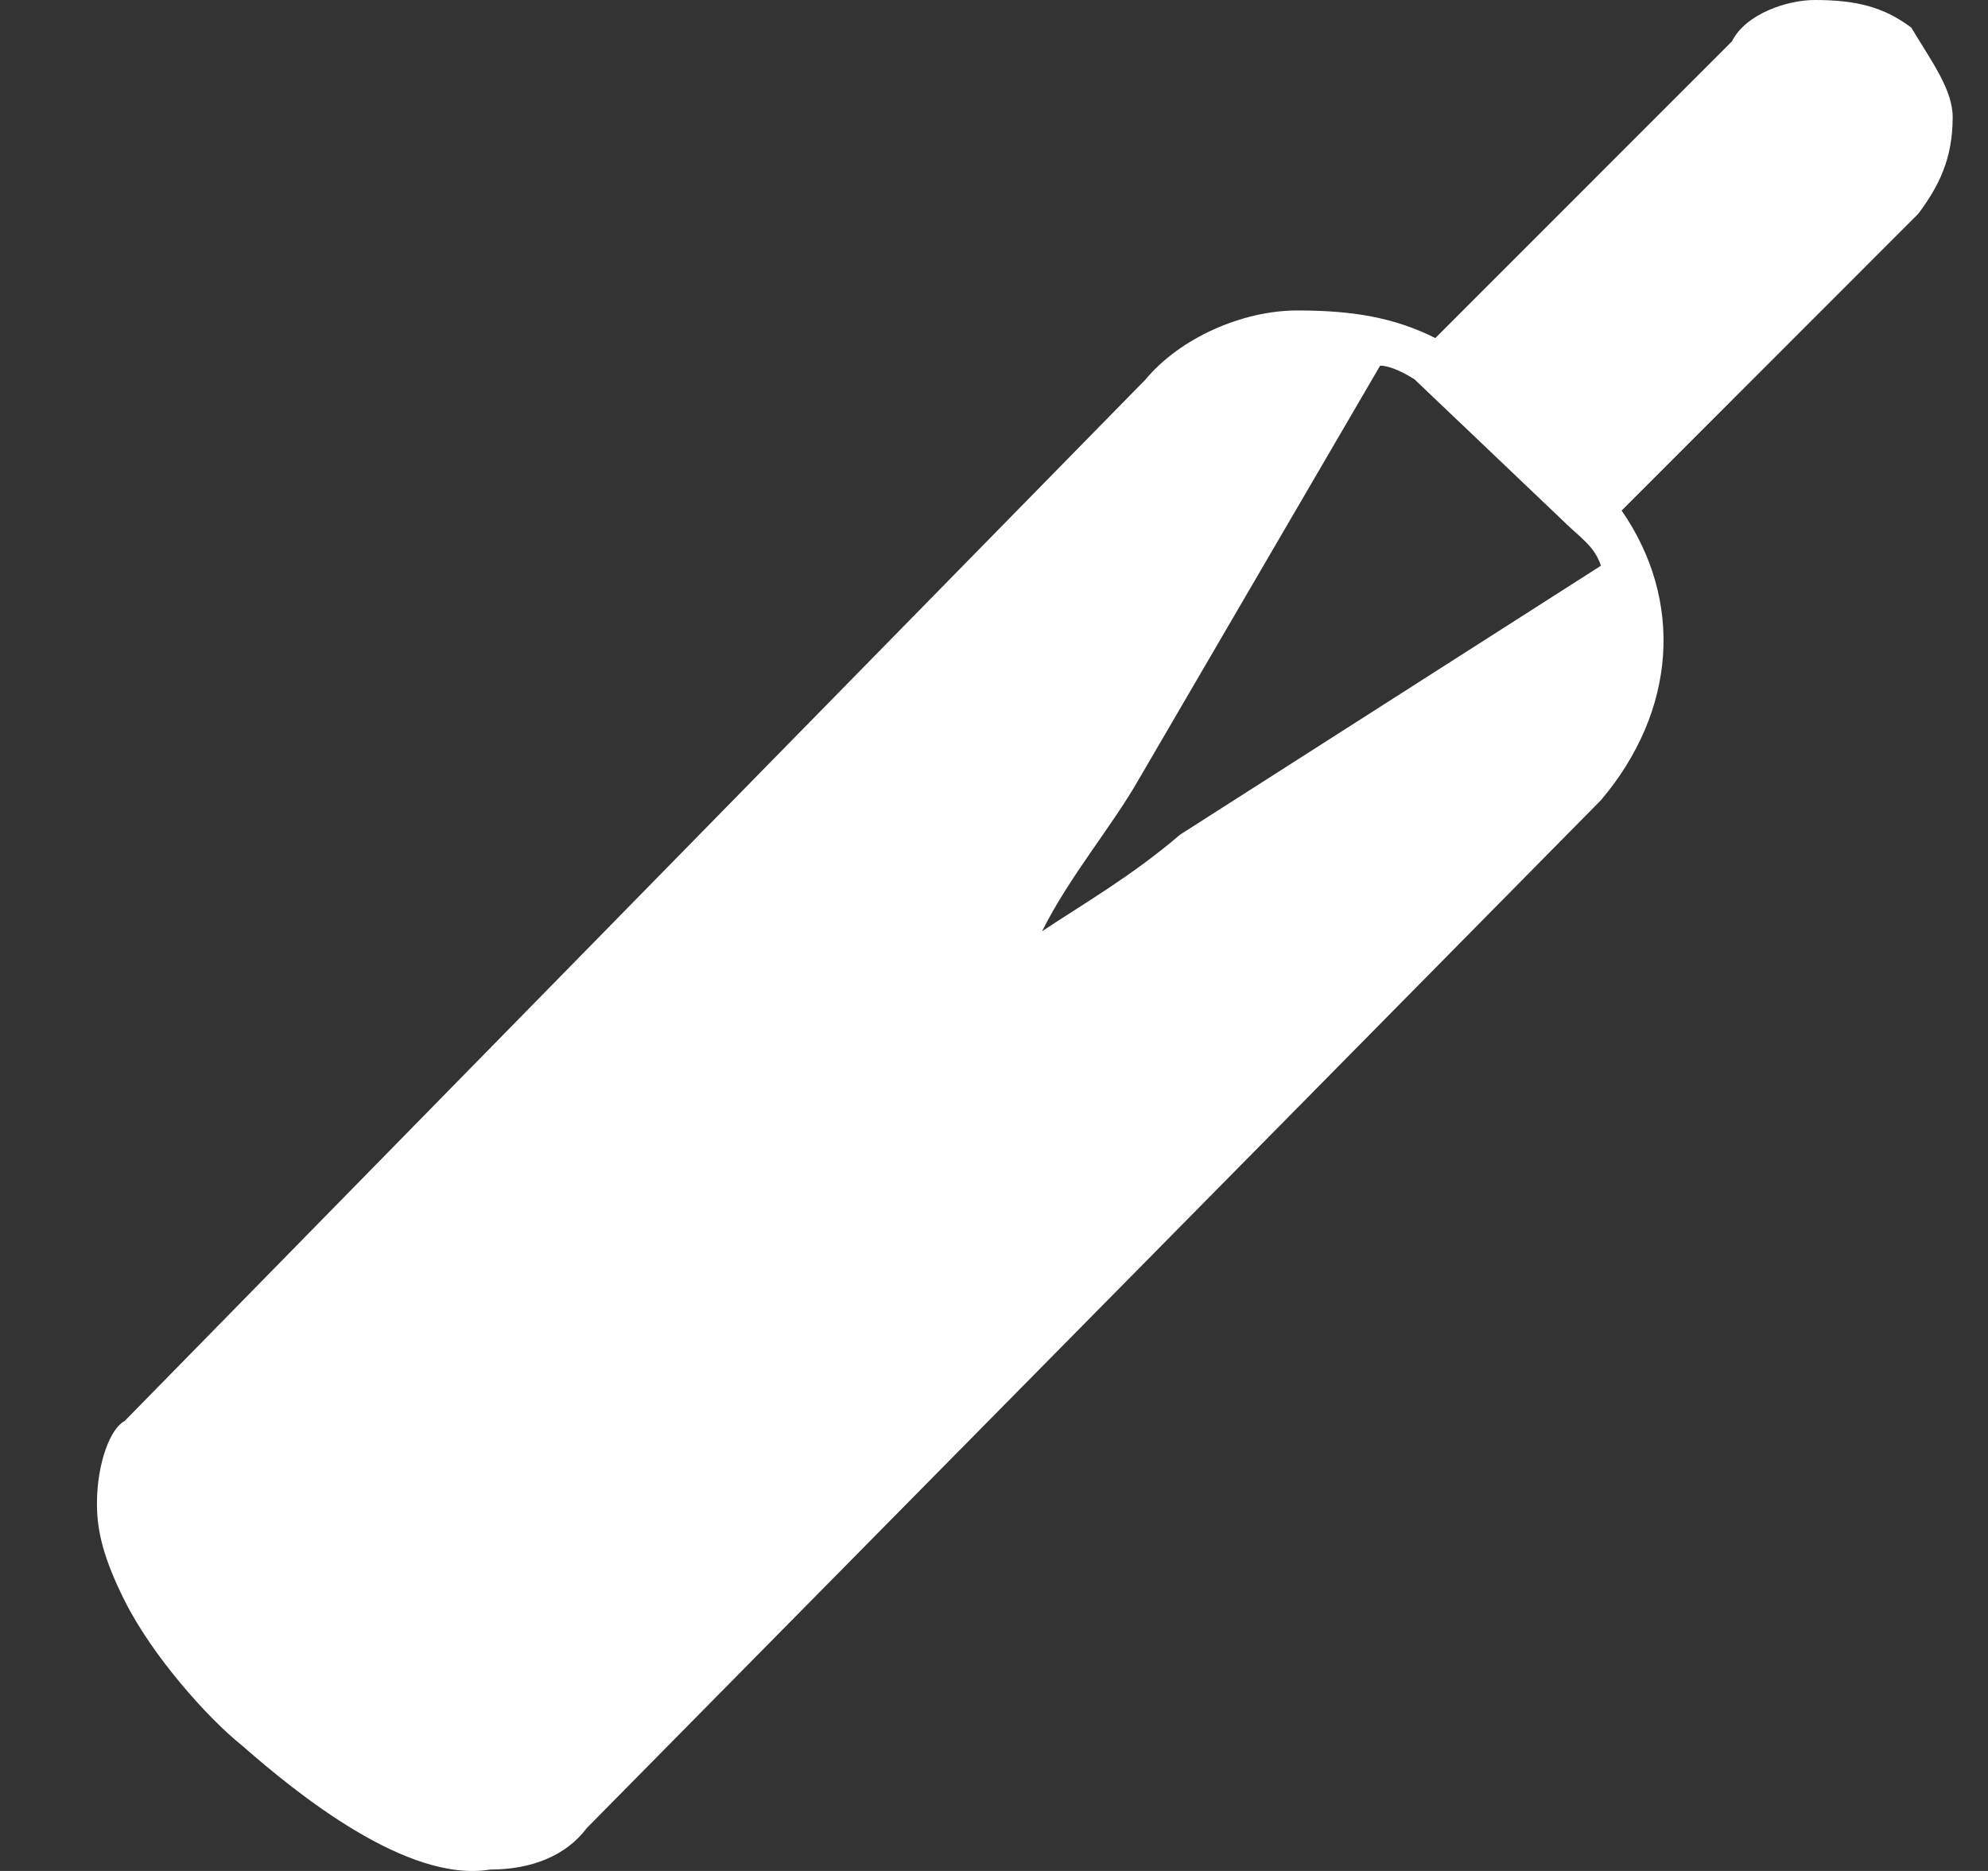<svg width="17" height="16" viewBox="0 0 17 16" fill="none" xmlns="http://www.w3.org/2000/svg">
    <rect x="0" y="0" width="17" height="16" fill="#333333" stroke="none"/>
    <path fill-rule="evenodd" clip-rule="evenodd"
        d="M16.698 1.003C16.698 0.767 16.521 0.531 16.344 0.236C16.108 0.059 15.873 0 15.518 0C15.283 0 14.928 0.118 14.81 0.354L12.274 2.891C11.92 2.714 11.566 2.655 11.094 2.655C10.622 2.655 10.091 2.891 9.796 3.245L1.065 12.153C0.947 12.212 0.829 12.507 0.829 12.861C0.829 13.097 0.888 13.333 1.065 13.687C1.301 14.159 1.773 14.69 2.068 14.926C2.539 15.339 3.483 16.106 4.191 15.988C4.545 15.988 4.84 15.87 5.017 15.634L13.69 6.843C14.339 6.077 14.398 5.133 13.867 4.366L16.403 1.829C16.58 1.593 16.698 1.357 16.698 1.003ZM11.802 3.127L9.737 6.667C9.501 7.079 9.147 7.492 8.911 7.964C9.265 7.728 9.678 7.492 10.091 7.138L13.69 4.838C13.631 4.661 13.513 4.602 13.336 4.425L12.097 3.245C12.097 3.245 11.92 3.127 11.802 3.127Z"
        fill="white" />
</svg>